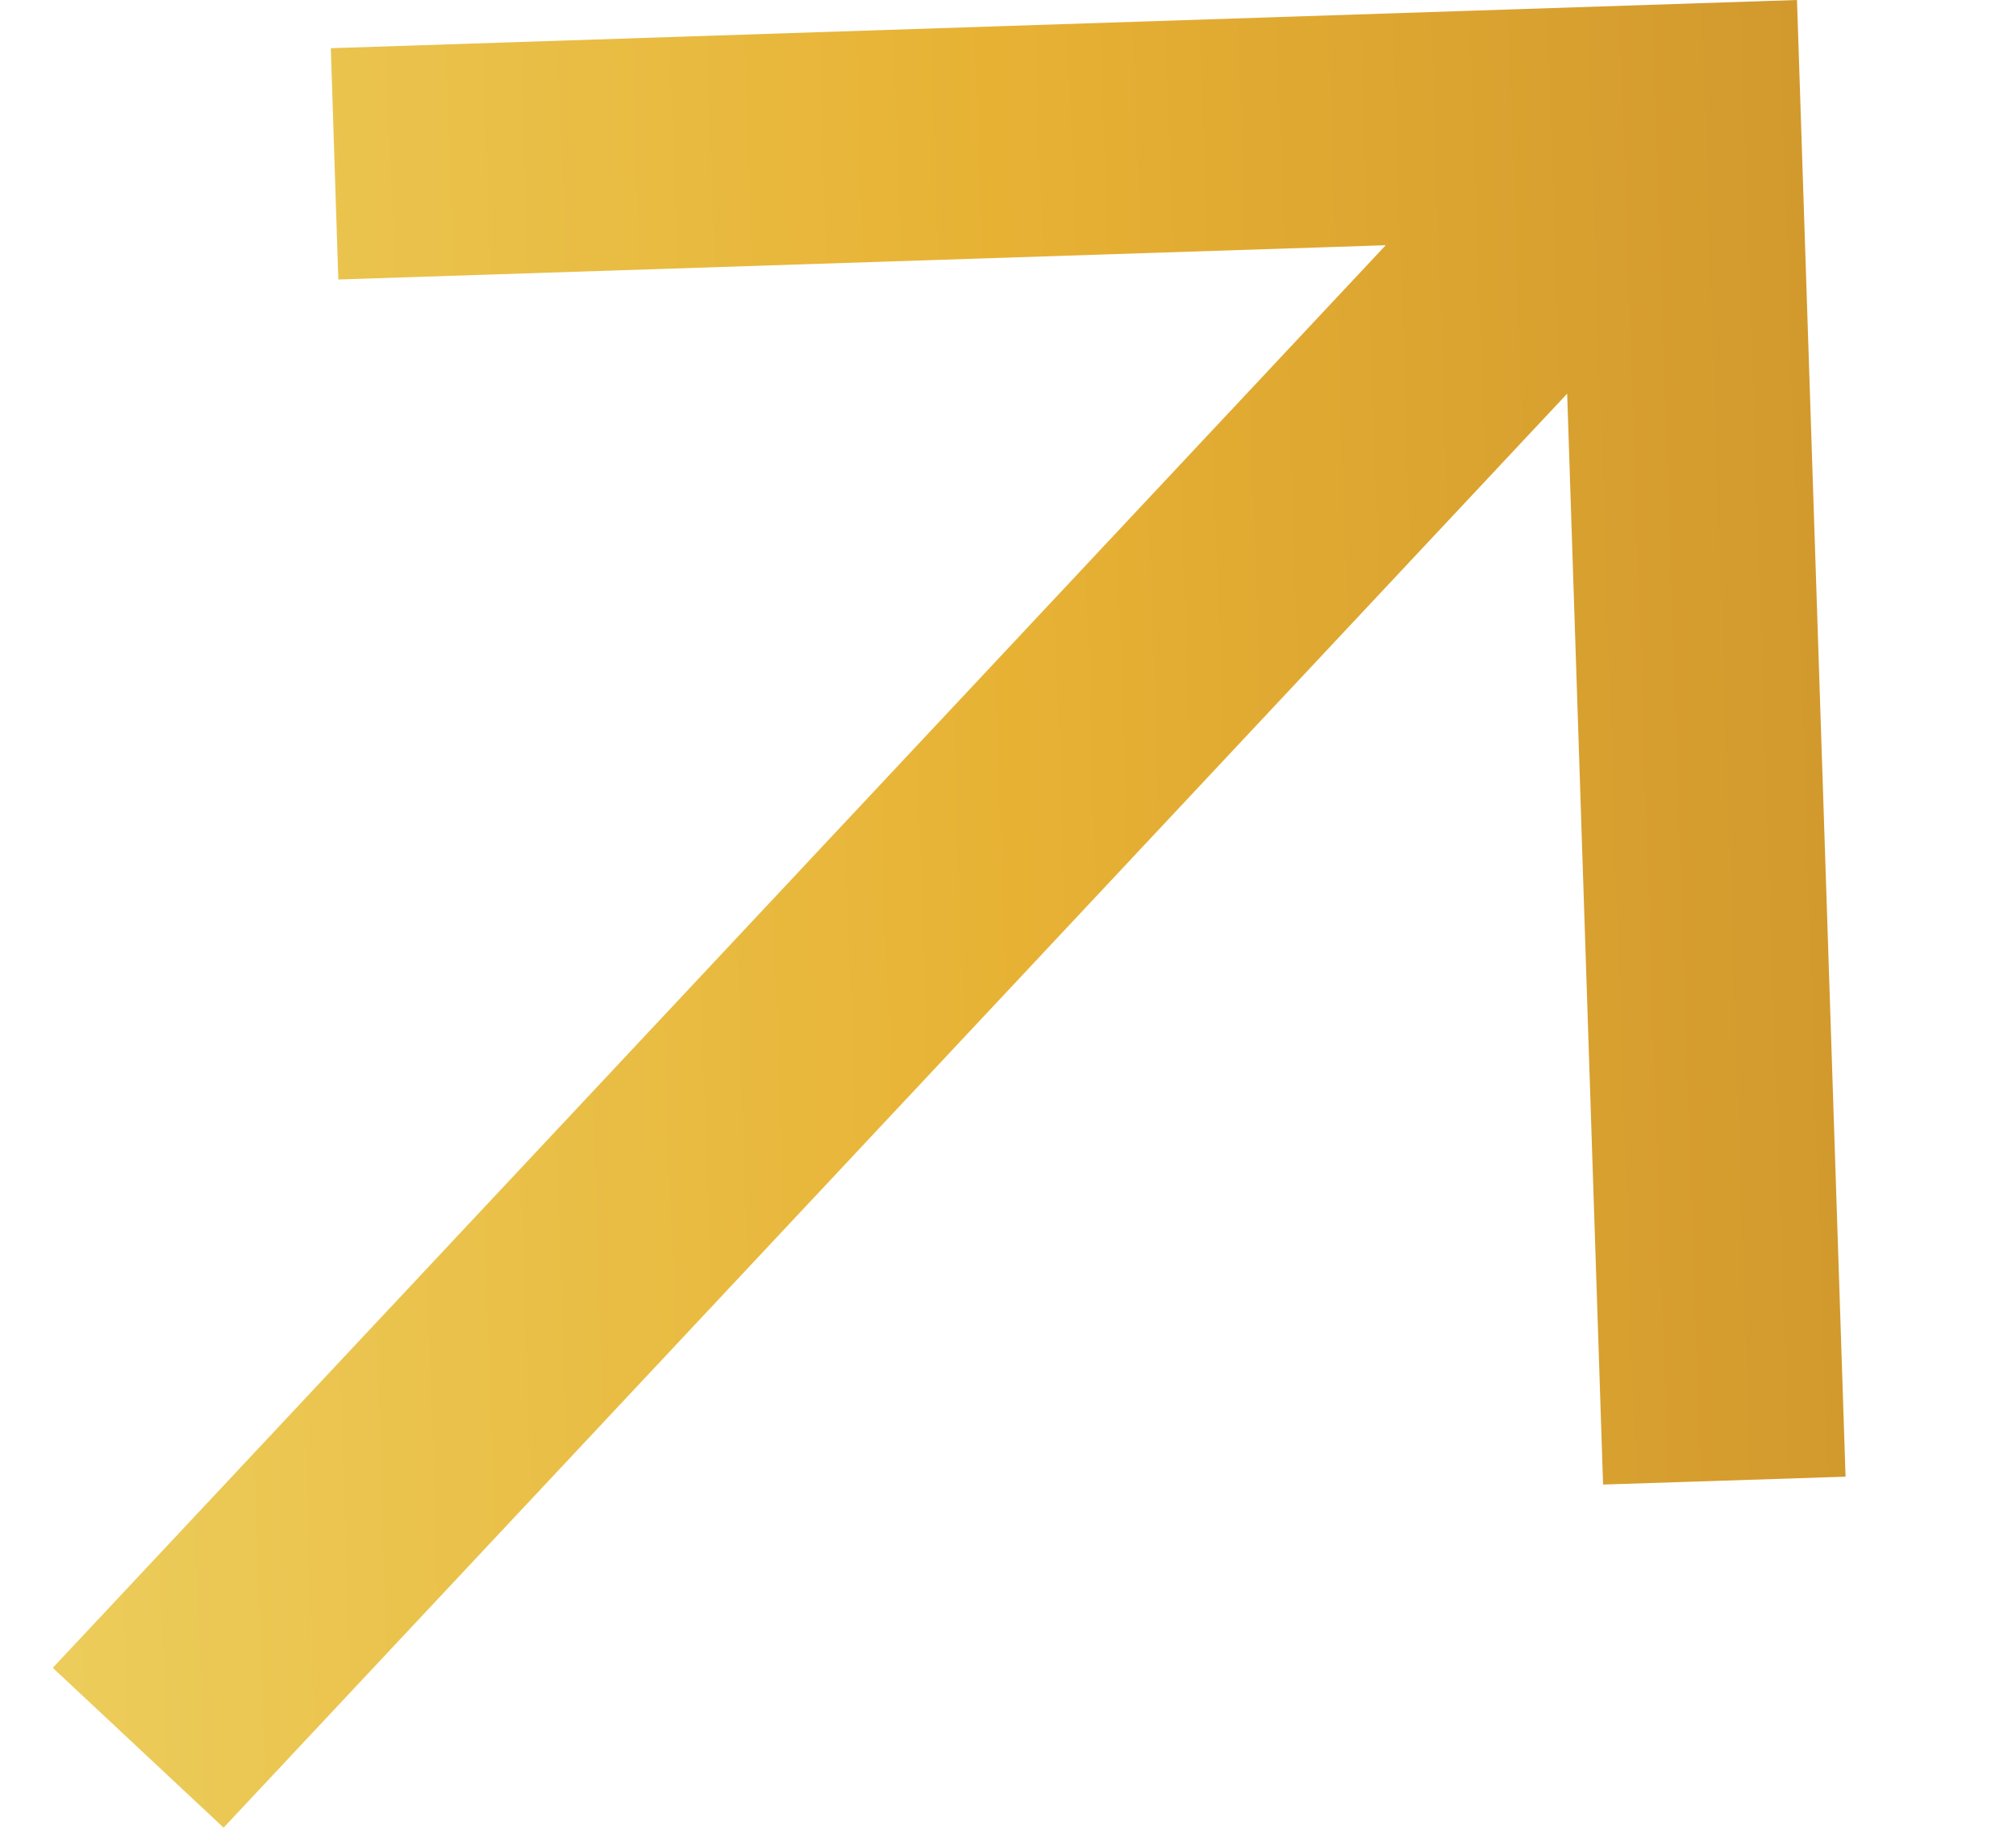 <svg width="11" height="10" viewBox="0 0 11 10" fill="none" xmlns="http://www.w3.org/2000/svg">
<path d="M1.805 0.263L9.805 6.42869e-06L10.07 8.057L8.747 8.1L8.551 2.148L1.22 9.972L0.288 9.1L7.561 1.338L1.846 1.525L1.805 0.263Z" fill="url(#paint0_linear_452_11)"/>
<defs>
<linearGradient id="paint0_linear_452_11" x1="0.159" y1="5.162" x2="9.964" y2="4.84" gradientUnits="userSpaceOnUse">
<stop offset="0.01" stop-color="#ECCC5A"/>
<stop offset="0.549" stop-color="#E7B234"/>
<stop offset="1" stop-color="#D2992D"/>
</linearGradient>
</defs>
</svg>
